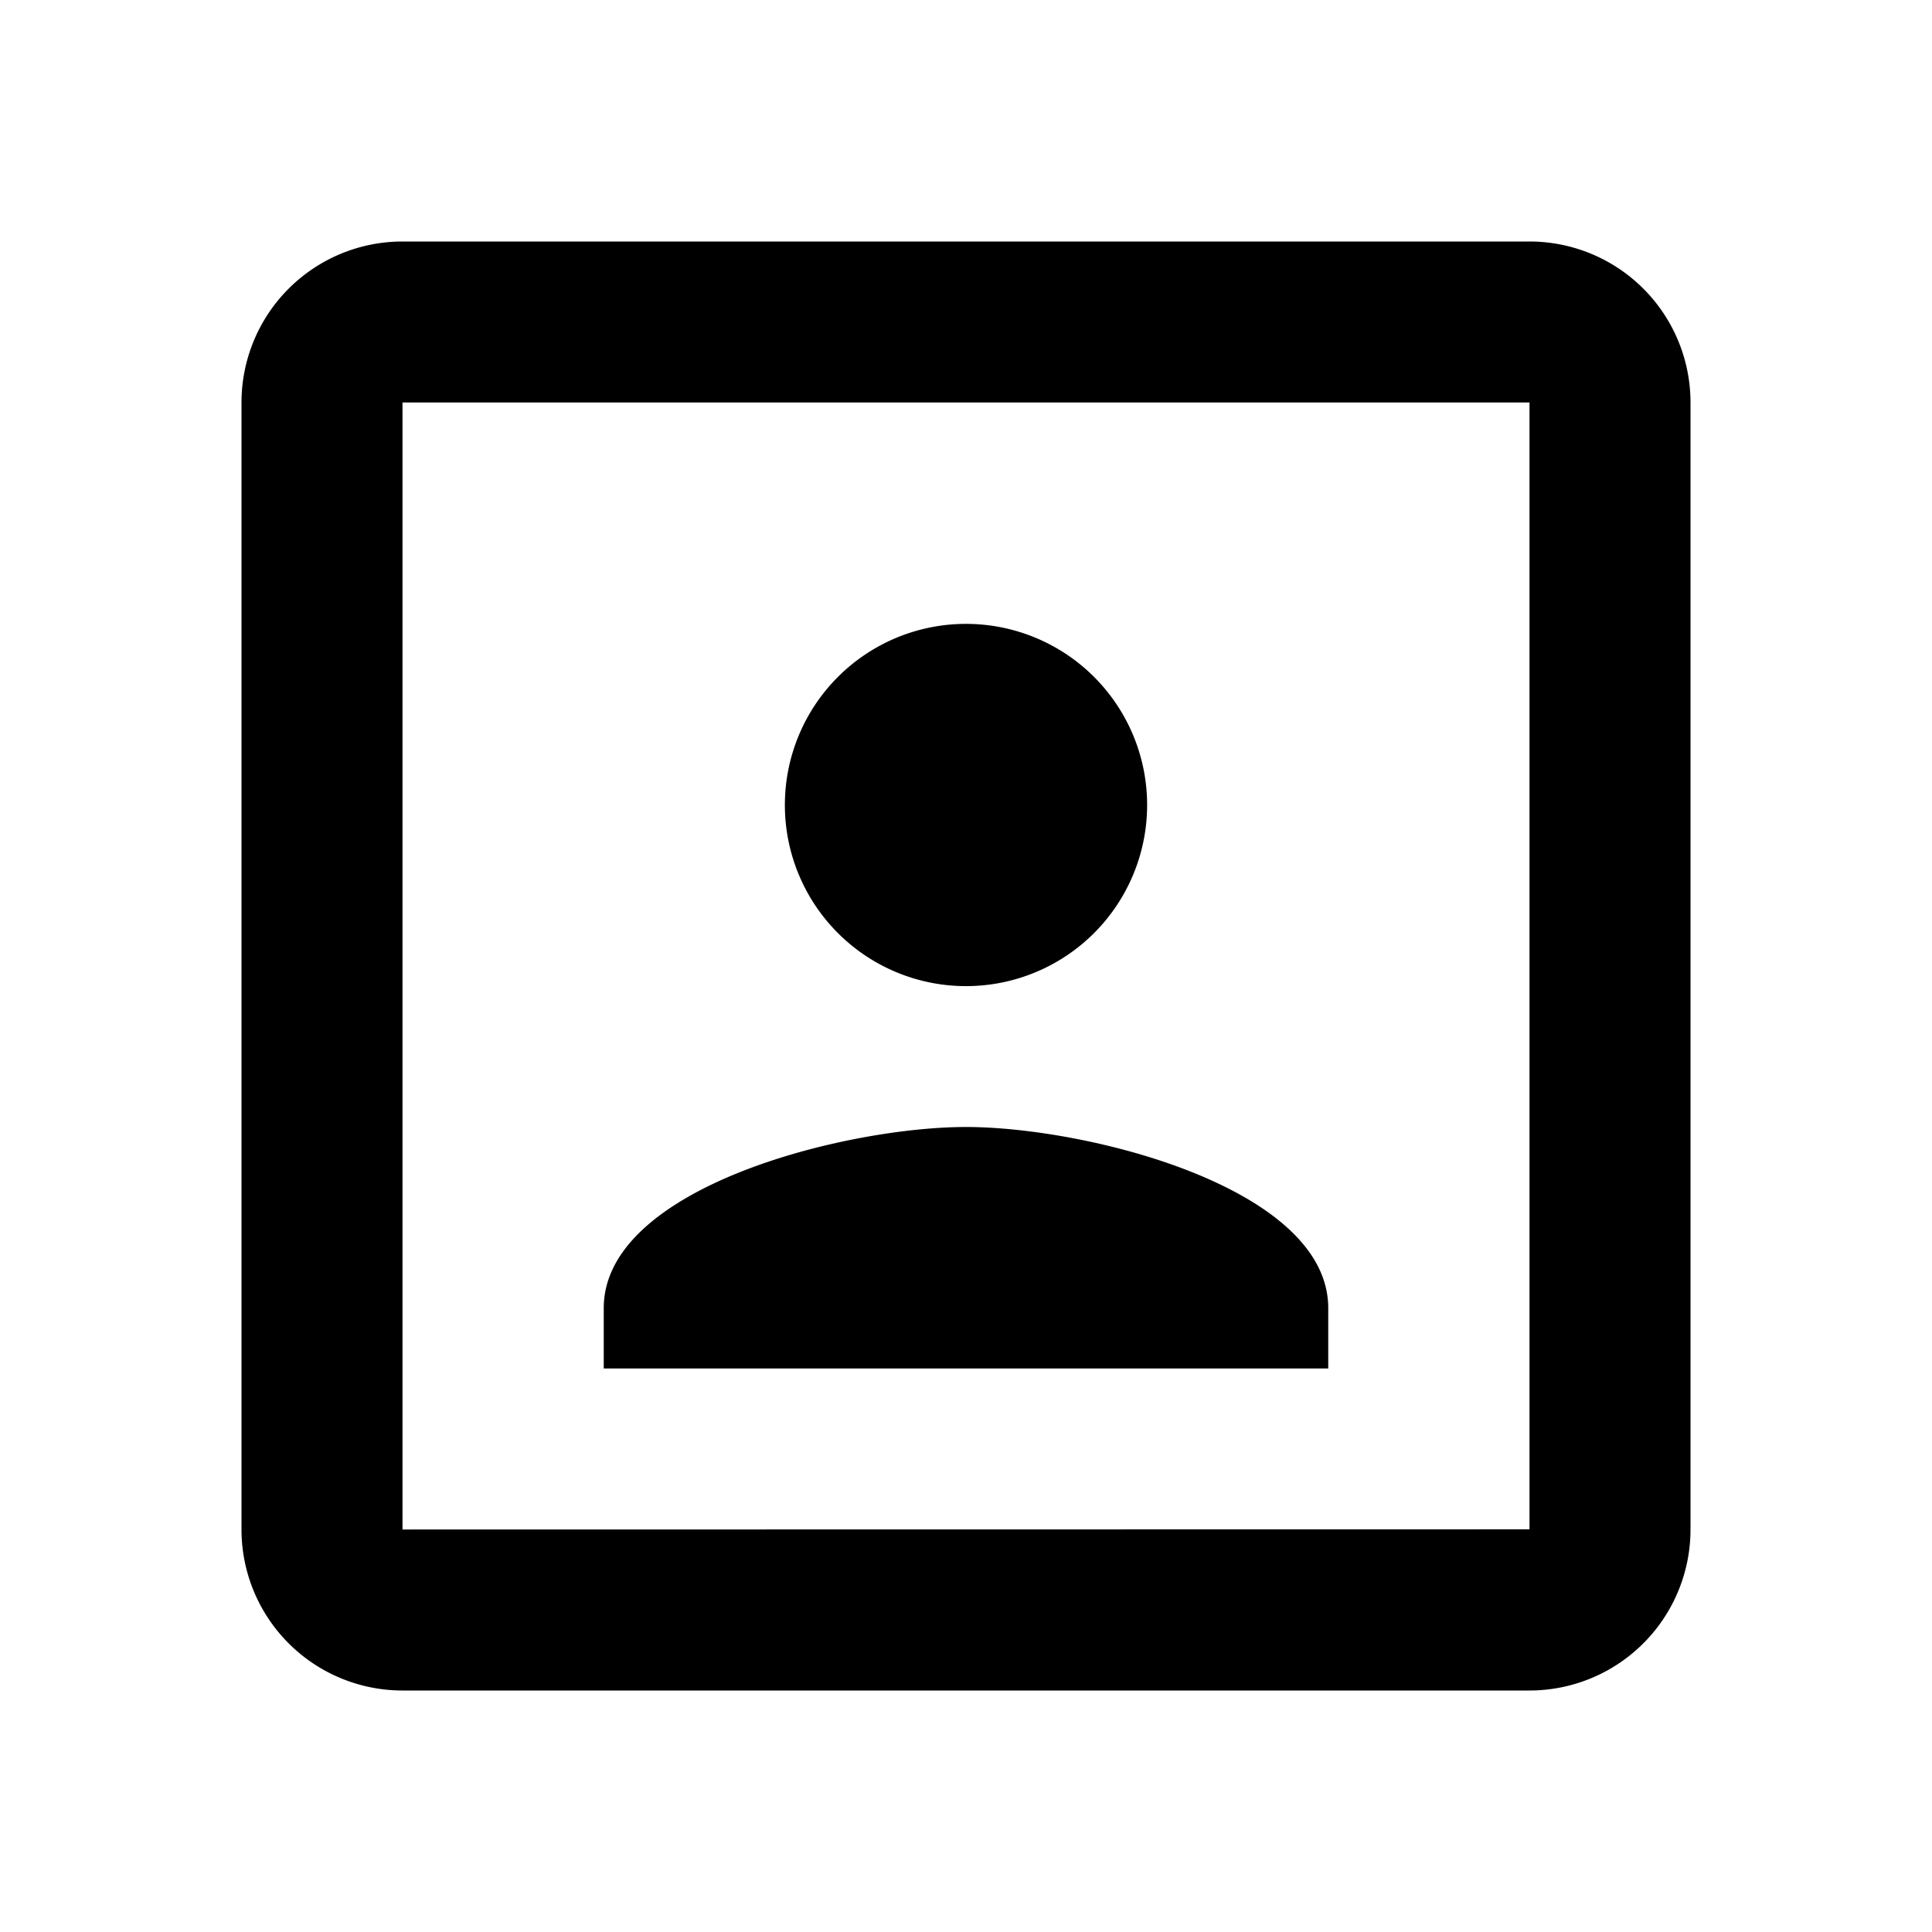 <svg xmlns="http://www.w3.org/2000/svg" baseProfile="full" viewBox="0 0 24.00 24.00"><path d="M19 18.998L5 19V5h14m0-2H5a2 2 0 0 0-2 2v14a2 2 0 0 0 2 2h14a2 2 0 0 0 2-2v-14a2 2 0 0 0-2-2zm-2.5 13.25c0-1.5-3-2.25-4.5-2.25s-4.5.75-4.5 2.25v.75h9m-4.5-4.75a2.25 2.25 0 1 0 0-4.5 2.25 2.25 0 0 0 0 4.5z"/></svg>